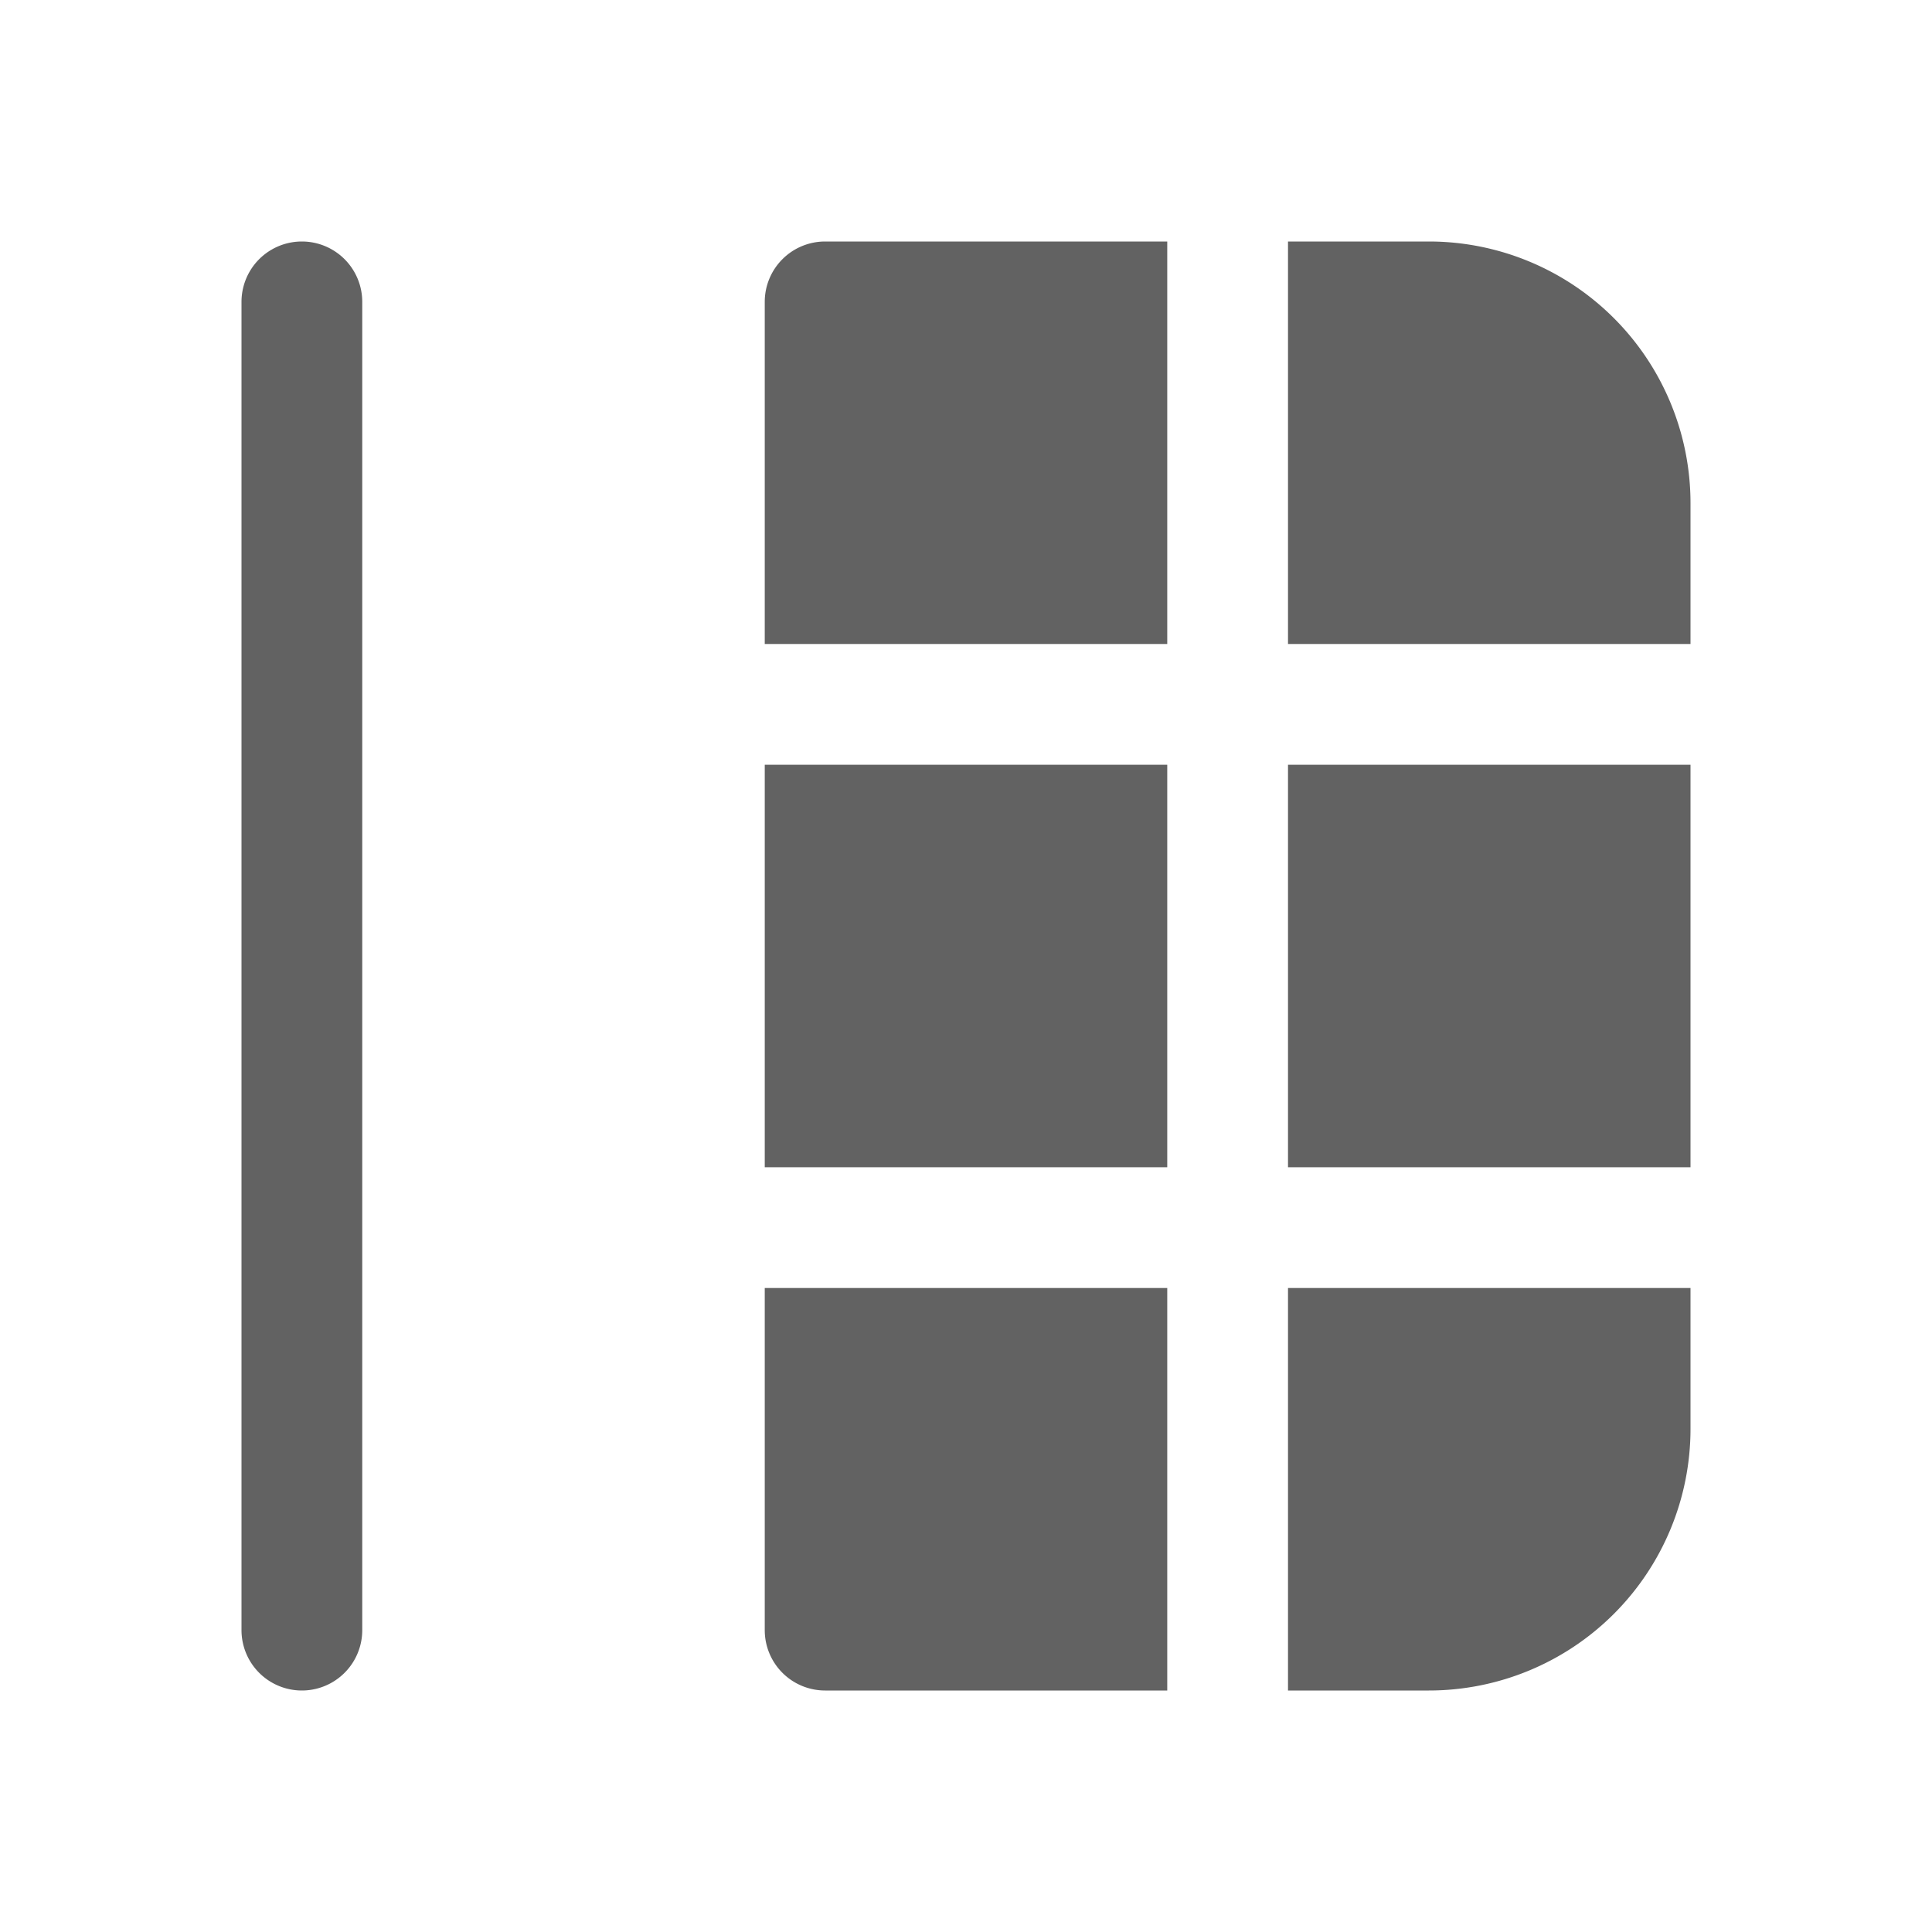 <svg xmlns="http://www.w3.org/2000/svg" xmlns:xlink="http://www.w3.org/1999/xlink" width="24" height="24" preserveAspectRatio="xMidYMid meet" viewBox="0 0 24 24" style="-ms-transform: rotate(360deg); -webkit-transform: rotate(360deg); transform: rotate(360deg);"><g fill="none"><path d="M16 21h1.75A3.25 3.25 0 0 0 21 17.75V16h-5v5z" fill="#626262"/><path d="M16 14.5h5v-5h-5v5z" fill="#626262"/><path d="M14.5 9.5v5h-5v-5h5z" fill="#626262"/><path d="M16 8h5V6.25A3.25 3.25 0 0 0 17.75 3H16v5z" fill="#626262"/><path d="M14.5 3v5h-5V3.75a.75.75 0 0 1 .75-.75h4.25z" fill="#626262"/><path d="M14.5 16v5h-4.25a.75.75 0 0 1-.75-.75V16h5z" fill="#626262"/><path d="M4.5 3.75a.75.75 0 0 0-1.5 0v16.5a.75.75 0 0 0 1.5 0V3.75z" fill="#626262"/></g><rect x="0" y="0" width="24" height="24" fill="rgba(0, 0, 0, 0)" /></svg>